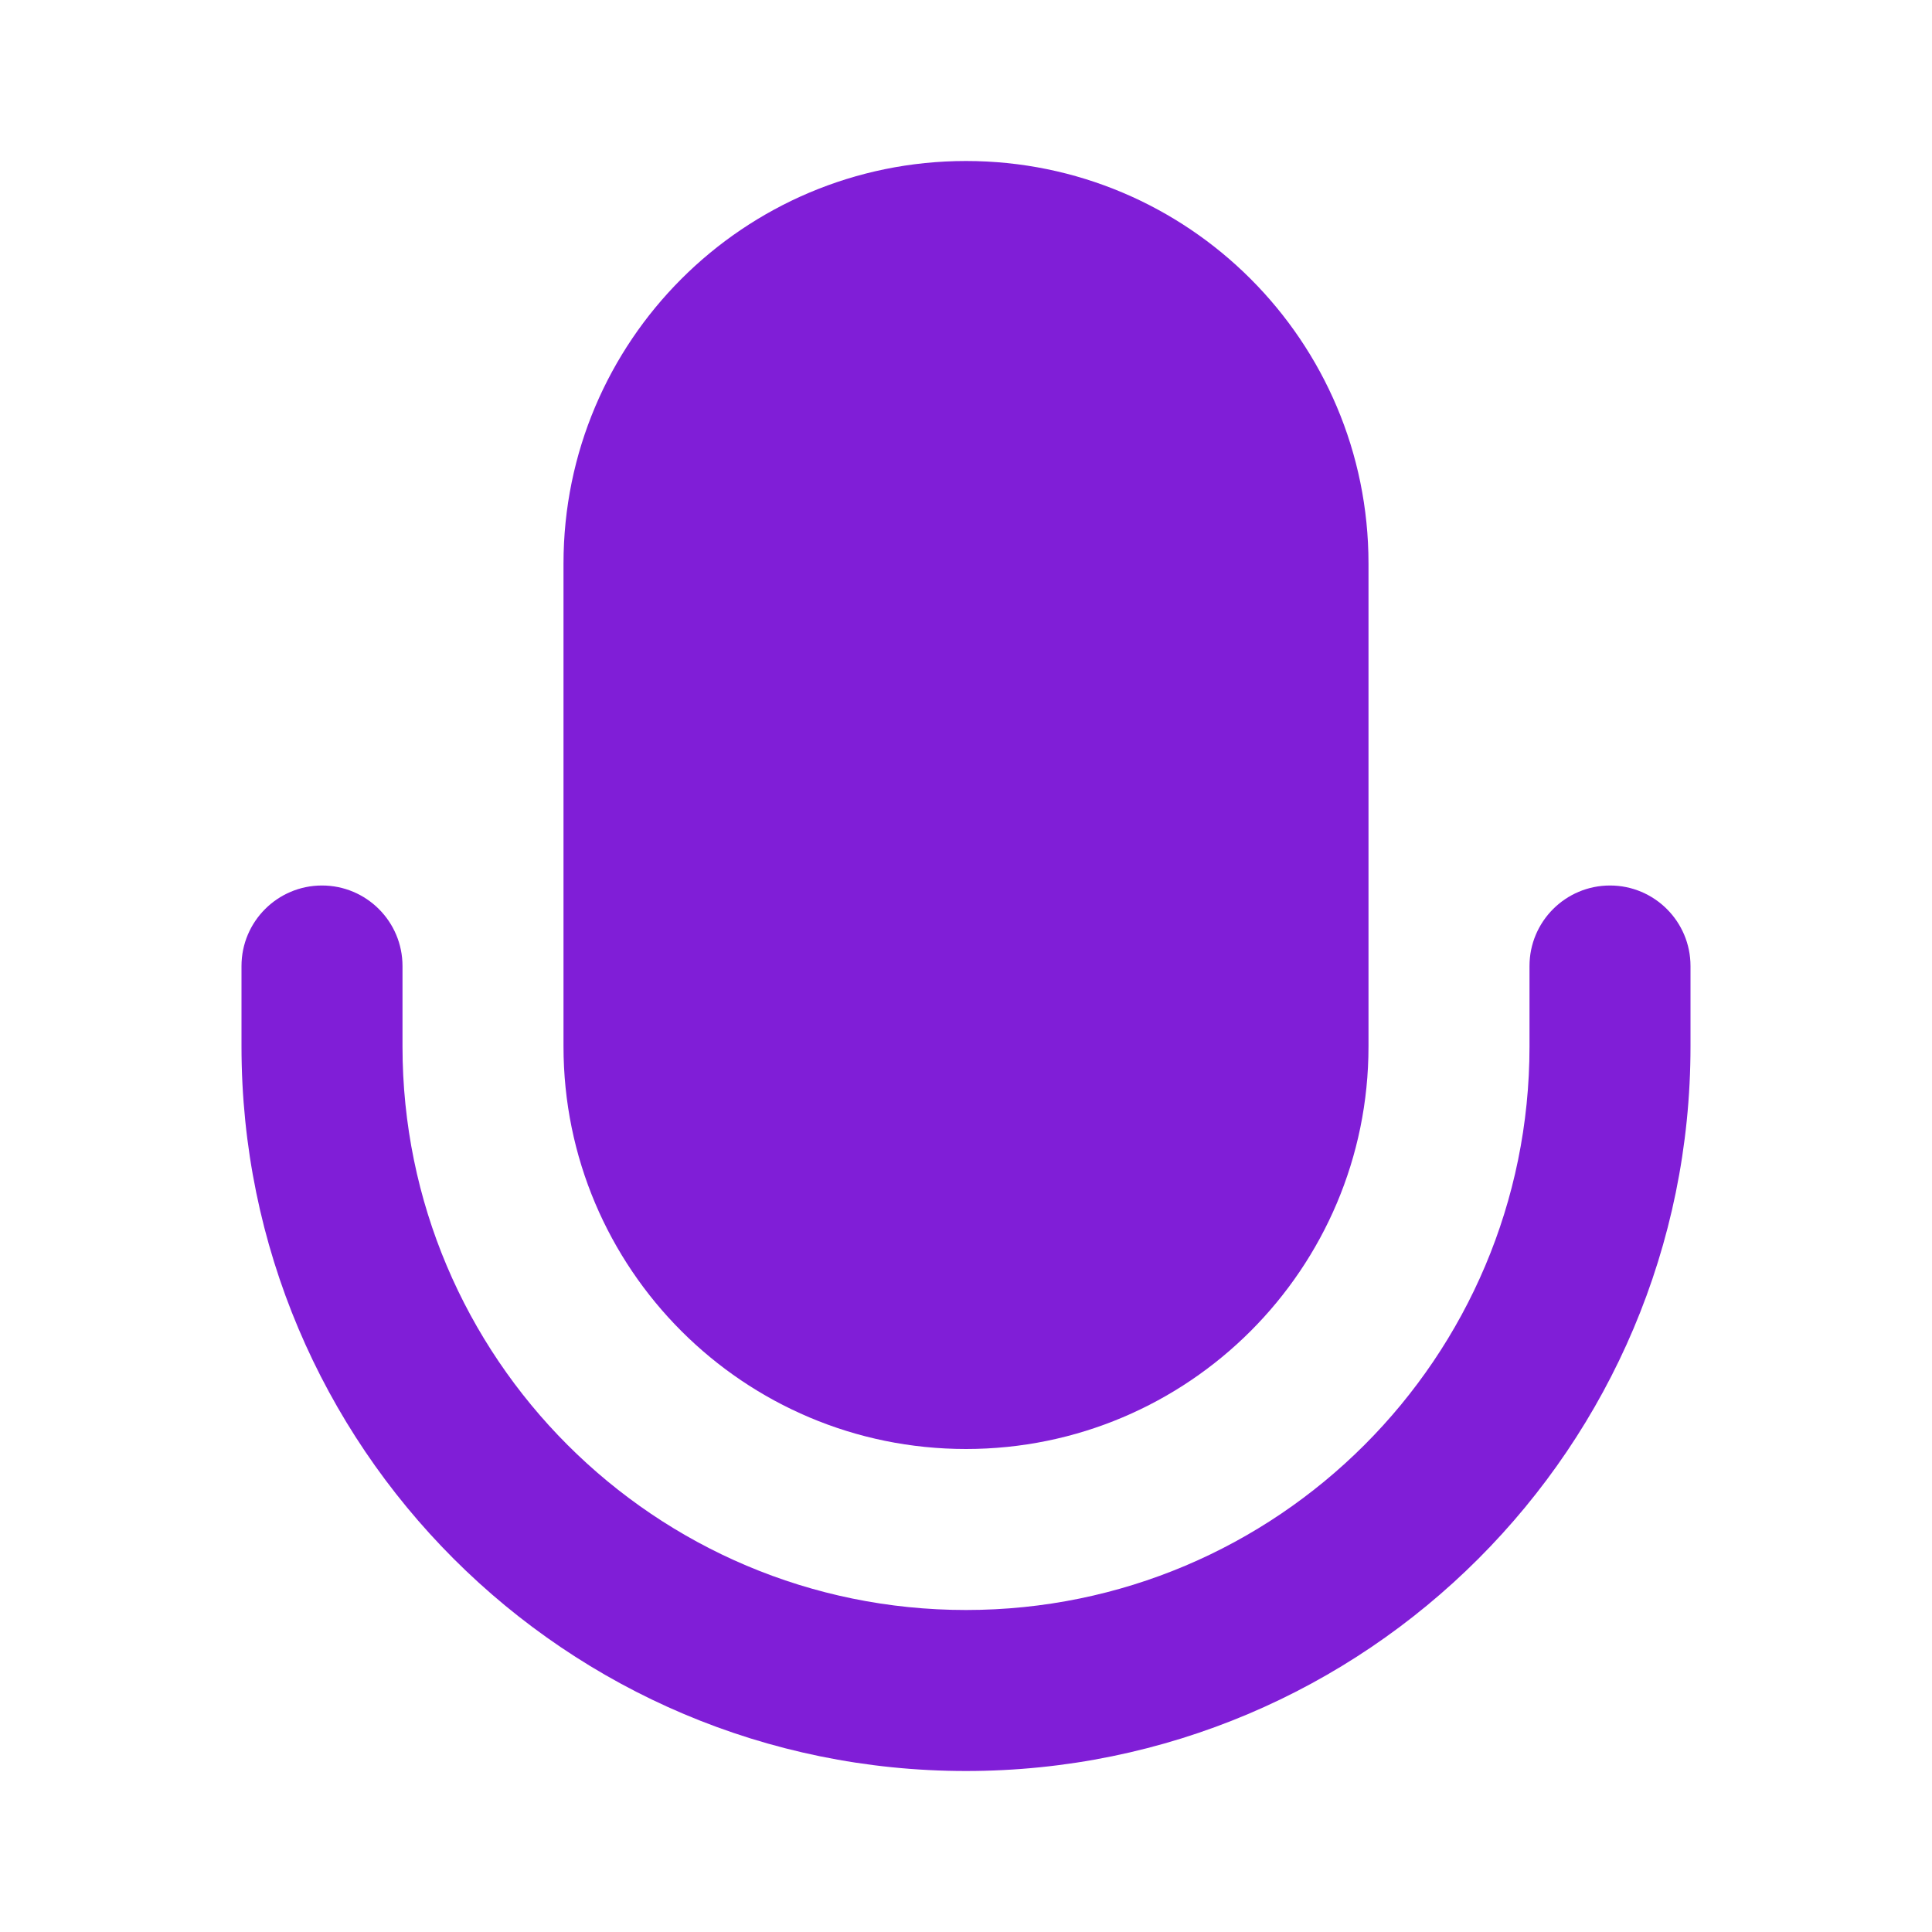 <svg width="24" height="24" viewBox="0 0 24 24" fill="none" xmlns="http://www.w3.org/2000/svg">
<path fill-rule="evenodd" clip-rule="evenodd" d="M4 11C4.552 11 5 11.448 5 12V13C5 16.866 8.134 20 12 20C15.866 20 19 16.866 19 13V12C19 11.448 19.448 11 20 11C20.552 11 21 11.448 21 12V13C21 17.971 16.971 22 12 22C7.029 22 3 17.971 3 13V12C3 11.448 3.448 11 4 11Z" fill="#801ED7"/>
<path fill-rule="evenodd" clip-rule="evenodd" d="M7 7C7 4.239 9.239 2 12 2C14.761 2 17 4.239 17 7V13C17 15.761 14.761 18 12 18C9.239 18 7 15.761 7 13V7Z" fill="#801ED7"/>
</svg>
